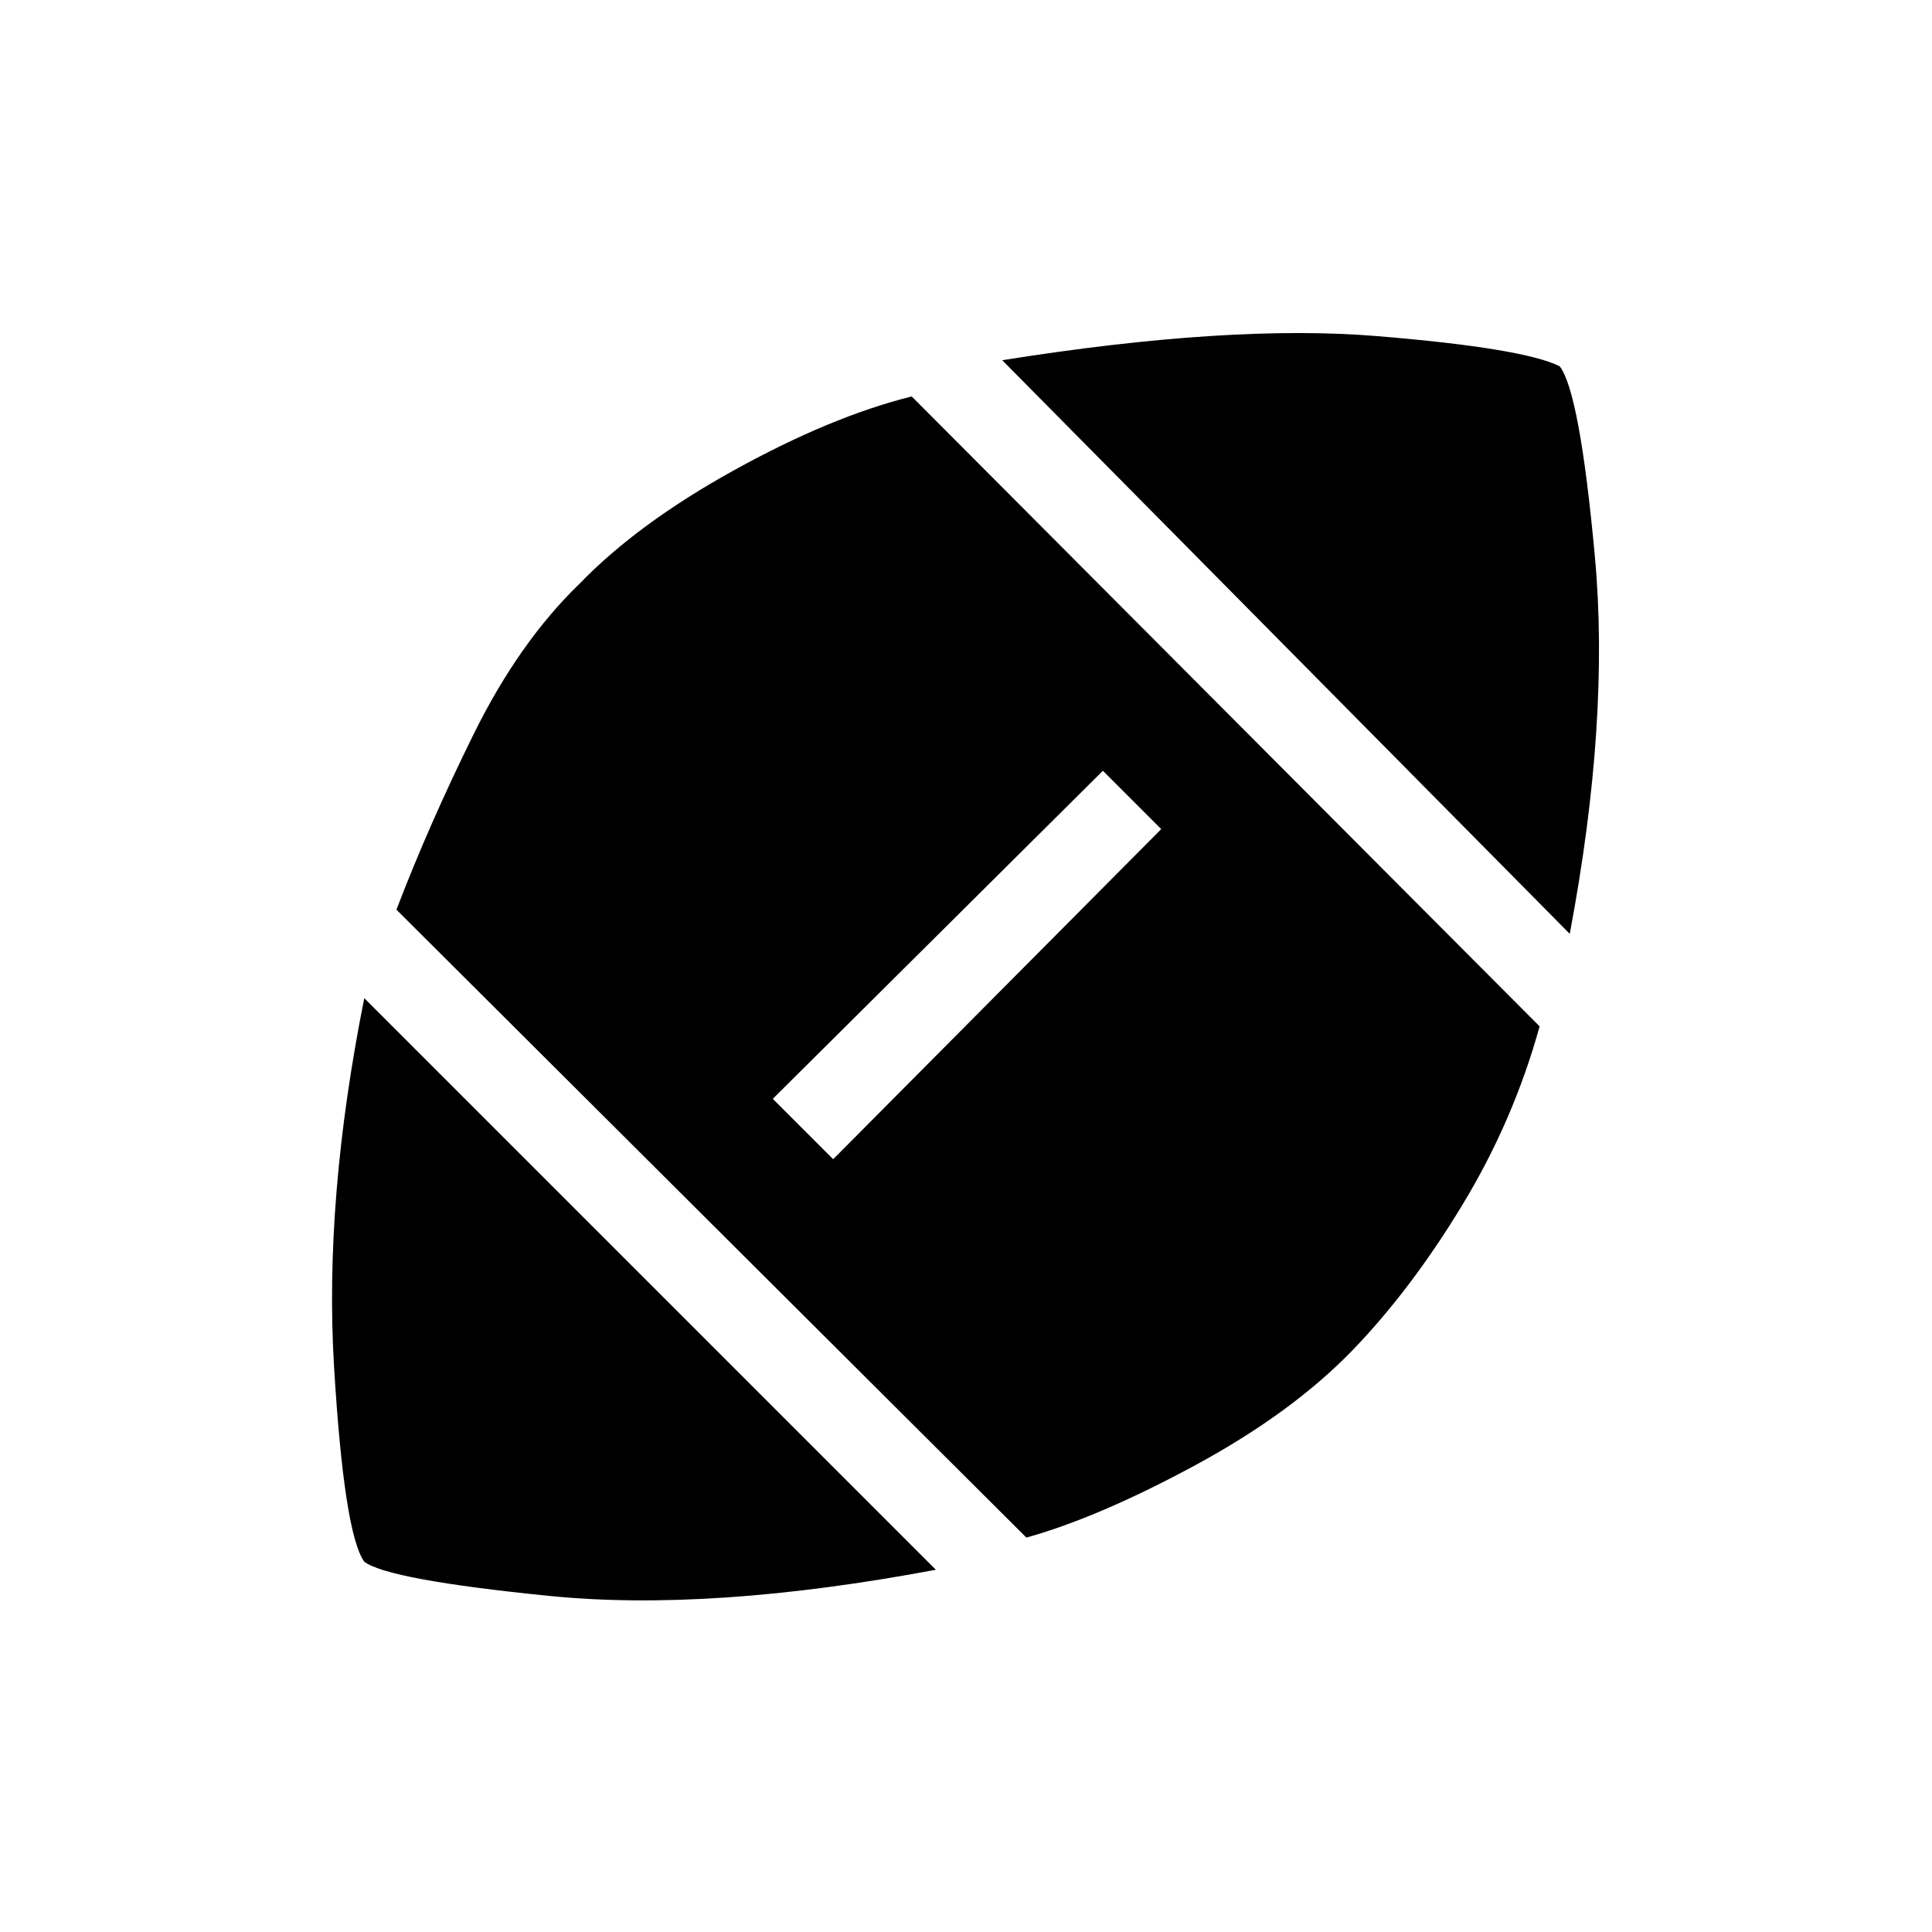 <svg xmlns="http://www.w3.org/2000/svg" height="20" width="20"><path d="M9.688 16.25q-2.334.438-4 .271-1.667-.167-1.917-.354-.209-.292-.313-2.021-.104-1.729.313-3.813Zm.937-.333-6.521-6.5q.334-.875.802-1.823Q5.375 6.646 6 6.042q.604-.625 1.604-1.177 1-.553 1.834-.761l6.5 6.521q-.271.979-.803 1.854-.531.875-1.135 1.5-.625.646-1.625 1.188-1 .541-1.75.75Zm-2-3.917 3.396-3.417-.604-.604L8 11.375Zm7.625-2.333-5.875-5.938q2.354-.375 3.875-.25t1.896.313q.208.27.364 1.968.157 1.698-.26 3.907Z"/></svg>
